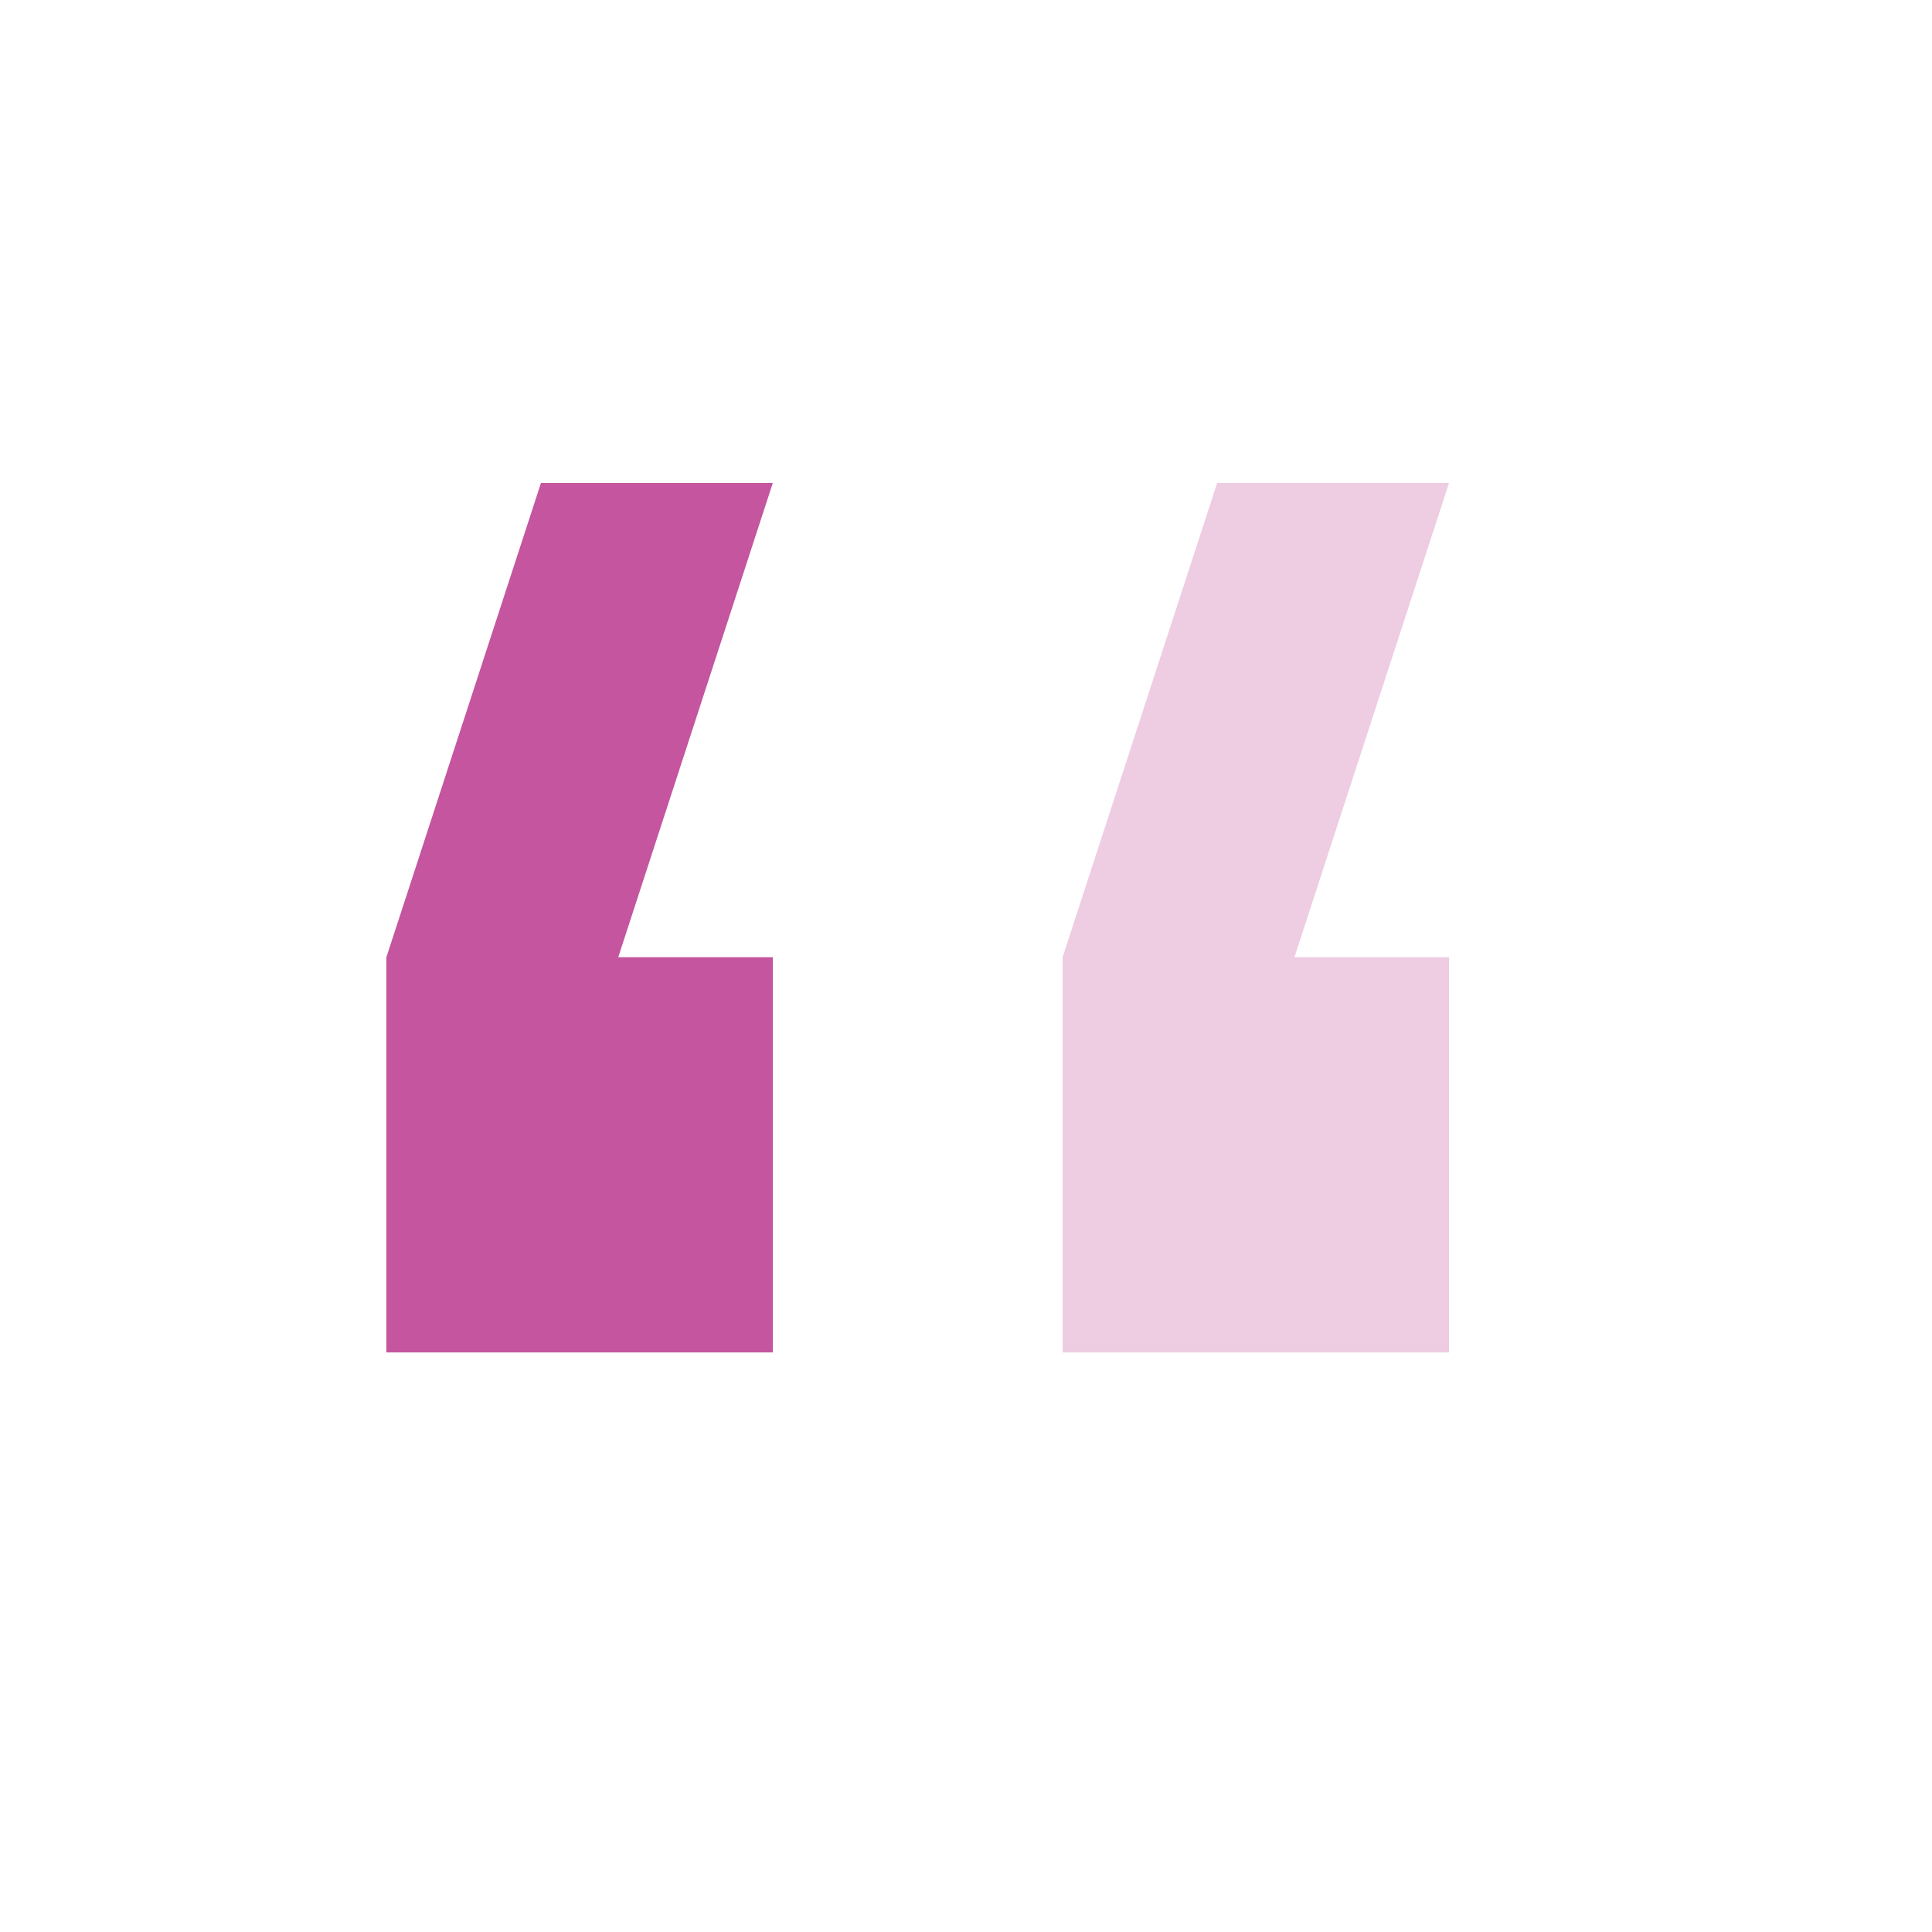 <svg width="40" height="40" viewBox="0 0 40 40" fill="none" xmlns="http://www.w3.org/2000/svg">
<g clip-path="url(#clip0_2094_9626)">
<path fill-rule="evenodd" clip-rule="evenodd" d="M16 10L12.8 19.818H16L16 28H8L8 19.818L11.2 10L16 10Z" fill="#C4559E"/>
<path opacity="0.3" fill-rule="evenodd" clip-rule="evenodd" d="M30 10L26.8 19.818H30V28H22L22 19.818L25.2 10L30 10Z" fill="#C4559E"/>
</g>
<defs>
<clipPath id="clip0_2094_9626">
<rect width="40" height="40" fill="white" transform="matrix(-1 0 0 -1 40 40)"/>
</clipPath>
</defs>
</svg>
